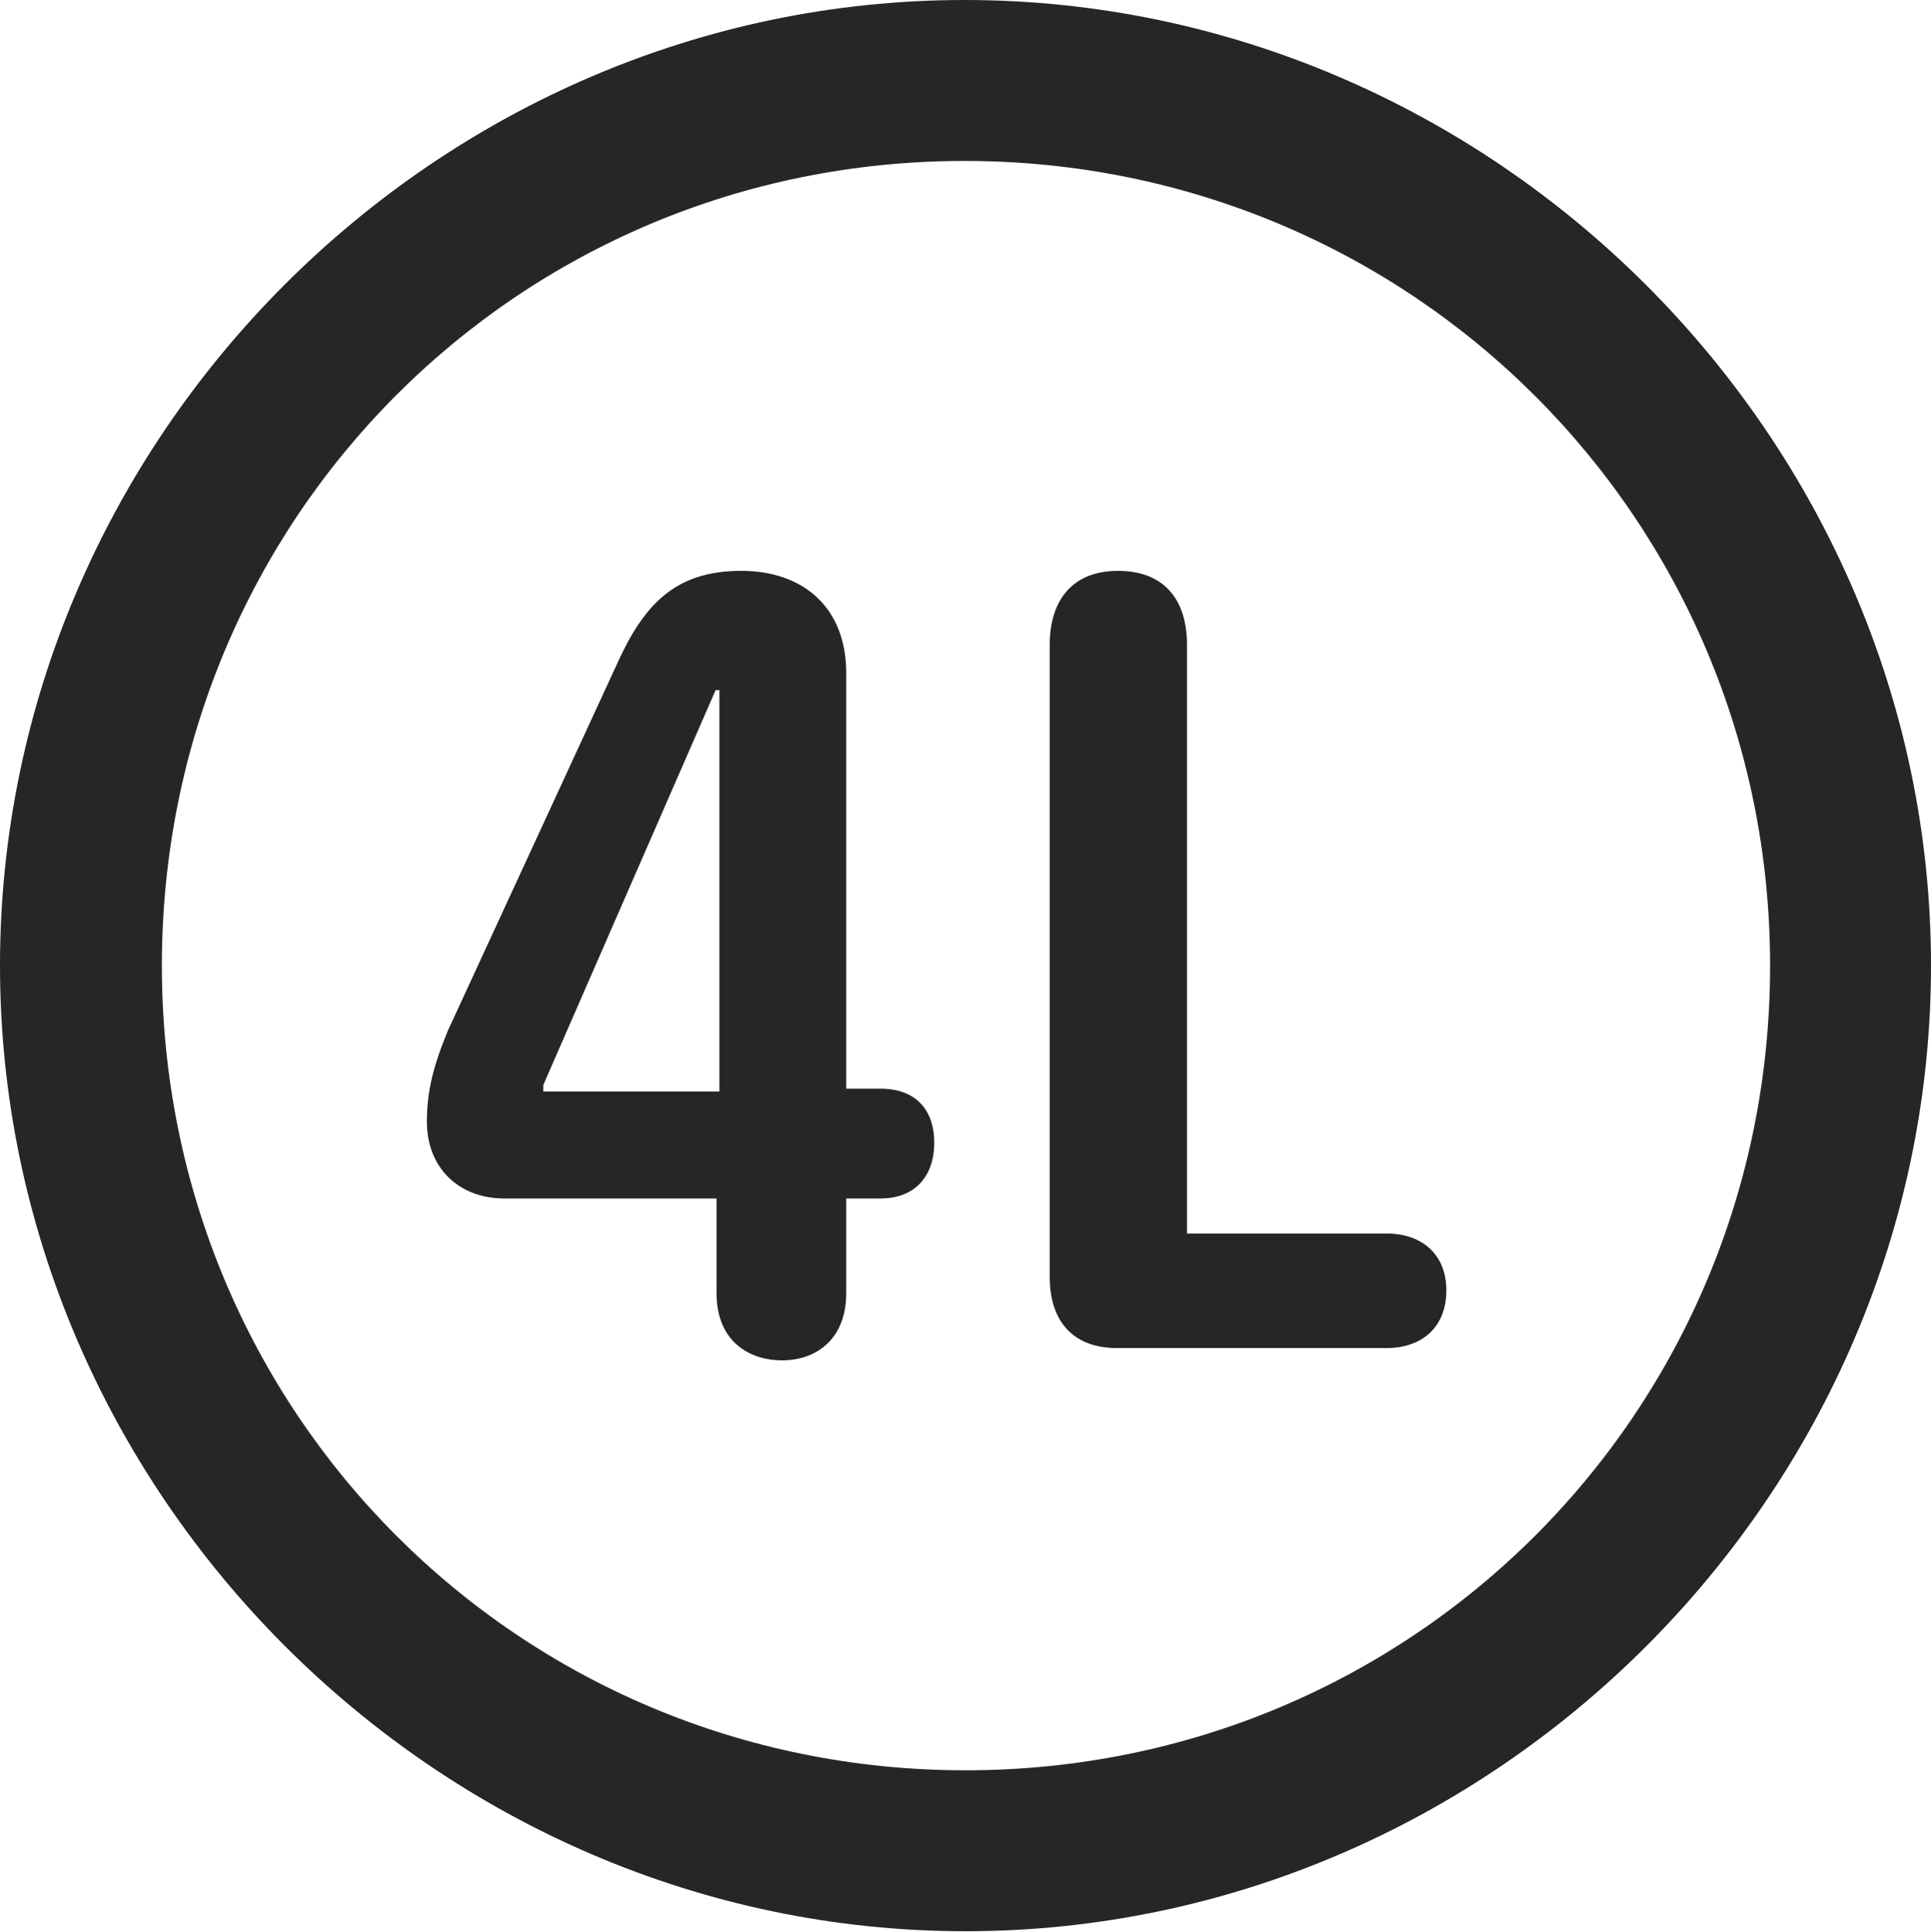<?xml version="1.0" encoding="UTF-8"?>
<!--Generator: Apple Native CoreSVG 232.5-->
<!DOCTYPE svg
PUBLIC "-//W3C//DTD SVG 1.1//EN"
       "http://www.w3.org/Graphics/SVG/1.1/DTD/svg11.dtd">
<svg version="1.1" xmlns="http://www.w3.org/2000/svg" xmlns:xlink="http://www.w3.org/1999/xlink" width="99.609" height="99.658">
 <g>
  <rect height="99.658" opacity="0" width="99.609" x="0" y="0"/>
  <path d="M49.805 99.609C77.051 99.609 99.609 77.002 99.609 49.805C99.609 22.559 77.002 0 49.756 0C22.559 0 0 22.559 0 49.805C0 77.002 22.607 99.609 49.805 99.609ZM49.805 91.309C26.758 91.309 8.35 72.852 8.35 49.805C8.35 26.758 26.709 8.301 49.756 8.301C72.803 8.301 91.309 26.758 91.309 49.805C91.309 72.852 72.852 91.309 49.805 91.309Z" fill="#000000" fill-opacity="0.85"/>
  <path d="M40.332 70.166C42.139 70.166 43.652 69.043 43.652 66.699L43.652 61.816L45.41 61.816C47.266 61.816 48.193 60.596 48.193 58.935C48.193 57.373 47.363 56.152 45.41 56.152L43.652 56.152L43.652 34.717C43.652 31.348 41.455 29.443 38.232 29.443C34.815 29.443 33.203 31.201 31.836 34.228L23.096 53.174C22.314 55.078 22.021 56.348 22.021 57.861C22.021 60.205 23.633 61.816 26.025 61.816L36.963 61.816L36.963 66.699C36.963 69.287 38.77 70.166 40.332 70.166ZM37.109 56.299L28.027 56.299L28.027 55.957L36.914 35.596L37.109 35.596ZM57.617 69.531L71.533 69.531C73.291 69.531 74.609 68.506 74.609 66.553C74.609 64.648 73.291 63.623 71.533 63.623L61.23 63.623L61.23 33.252C61.23 31.104 60.205 29.443 57.666 29.443C55.371 29.443 54.15 30.908 54.15 33.252L54.15 65.869C54.15 68.164 55.371 69.531 57.617 69.531Z" fill="#000000" fill-opacity="0.85"/>
 </g>
</svg>
